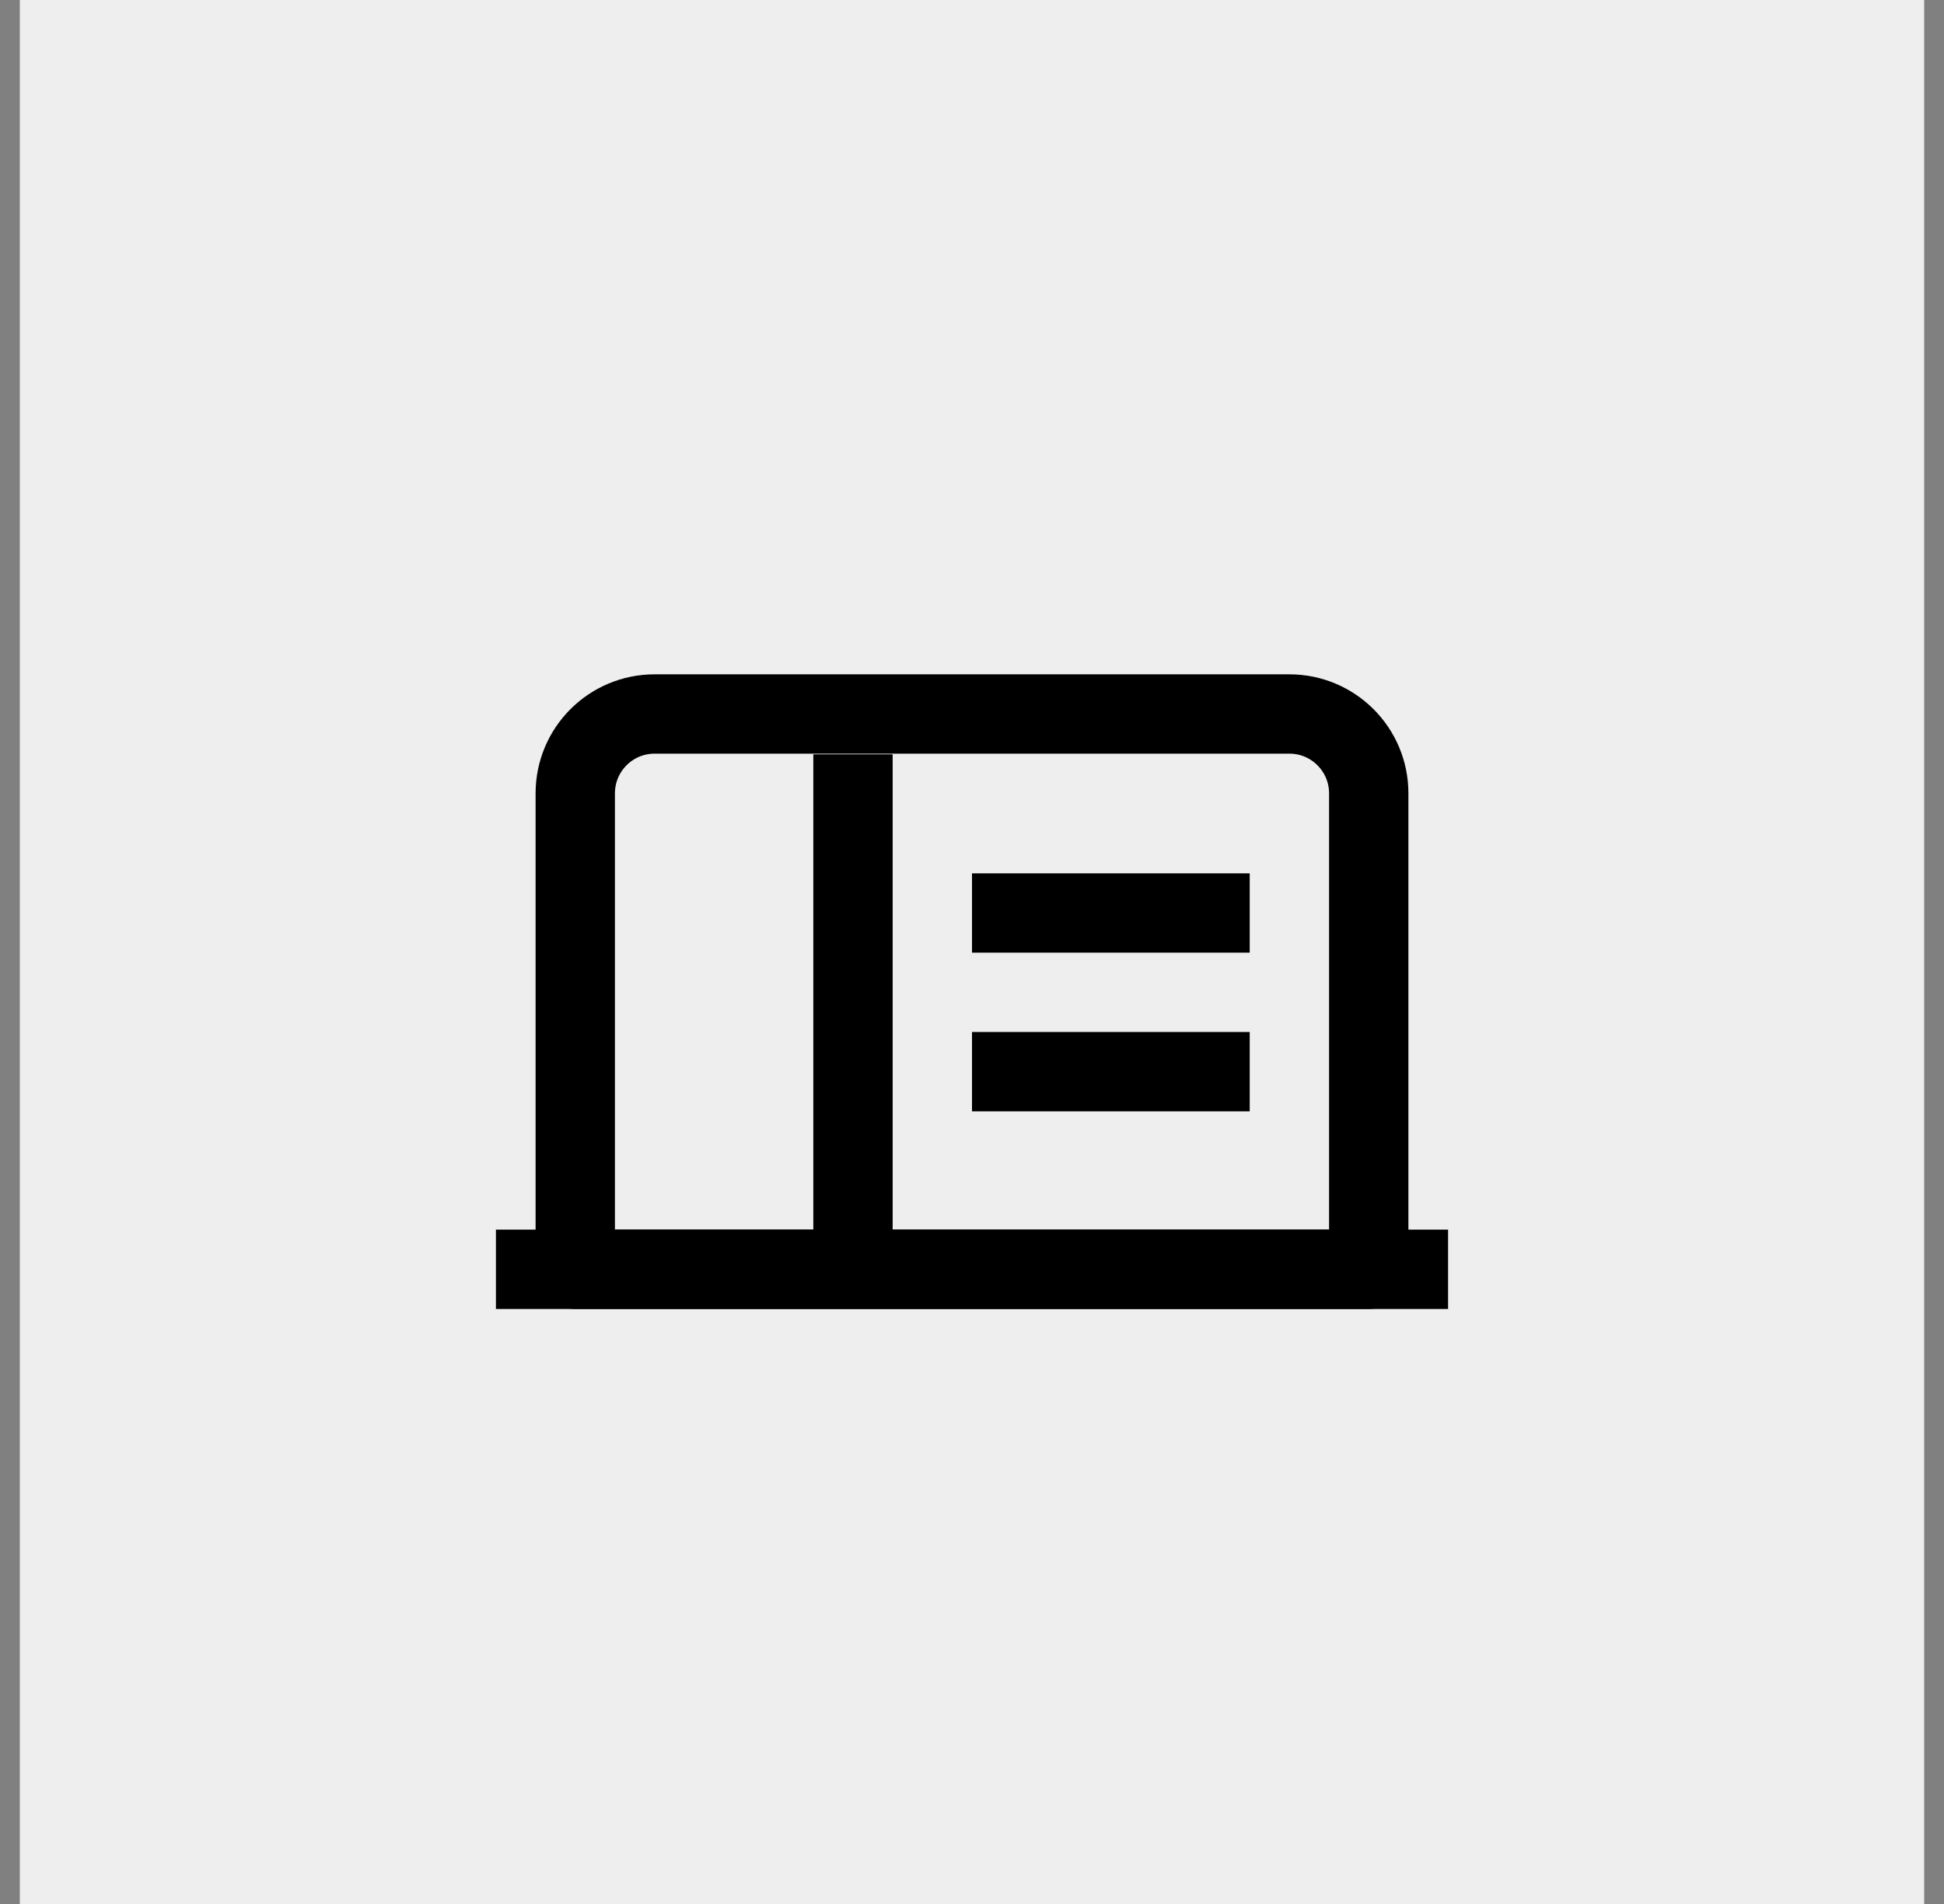 <svg width="49" height="48" viewBox="0 0 49 48" fill="none" xmlns="http://www.w3.org/2000/svg">
<rect x="0" y="0" width="49" height="48" fill="#808080" stroke="none"/>
<g clip-path="url(#clip0_7567_59041)">
<path d="M48.5 0H0.5V48H48.5V0Z" fill="#EEEEEE"/>
<path d="M34.5 32V20C34.5 18.895 33.605 18 32.5 18H16.5C15.395 18 14.5 18.895 14.5 20V32H34.5Z" stroke="black" stroke-width="2" stroke-linecap="round" stroke-linejoin="round"/>
<path d="M24.5 27.017H31.5" stroke="black" stroke-width="2" stroke-linejoin="round"/>
<path d="M24.5 23.017H31.5" stroke="black" stroke-width="2" stroke-linejoin="round"/>
<path d="M12.5 32H36.5" stroke="black" stroke-width="2" stroke-linejoin="round"/>
<path d="M21.5 19.017V31.017" stroke="black" stroke-width="2" stroke-linejoin="round"/>
</g>
<defs>
<clipPath id="clip0_7567_59041">
<rect width="49" height="48" fill="white"/>
</clipPath>
</defs>
</svg>

